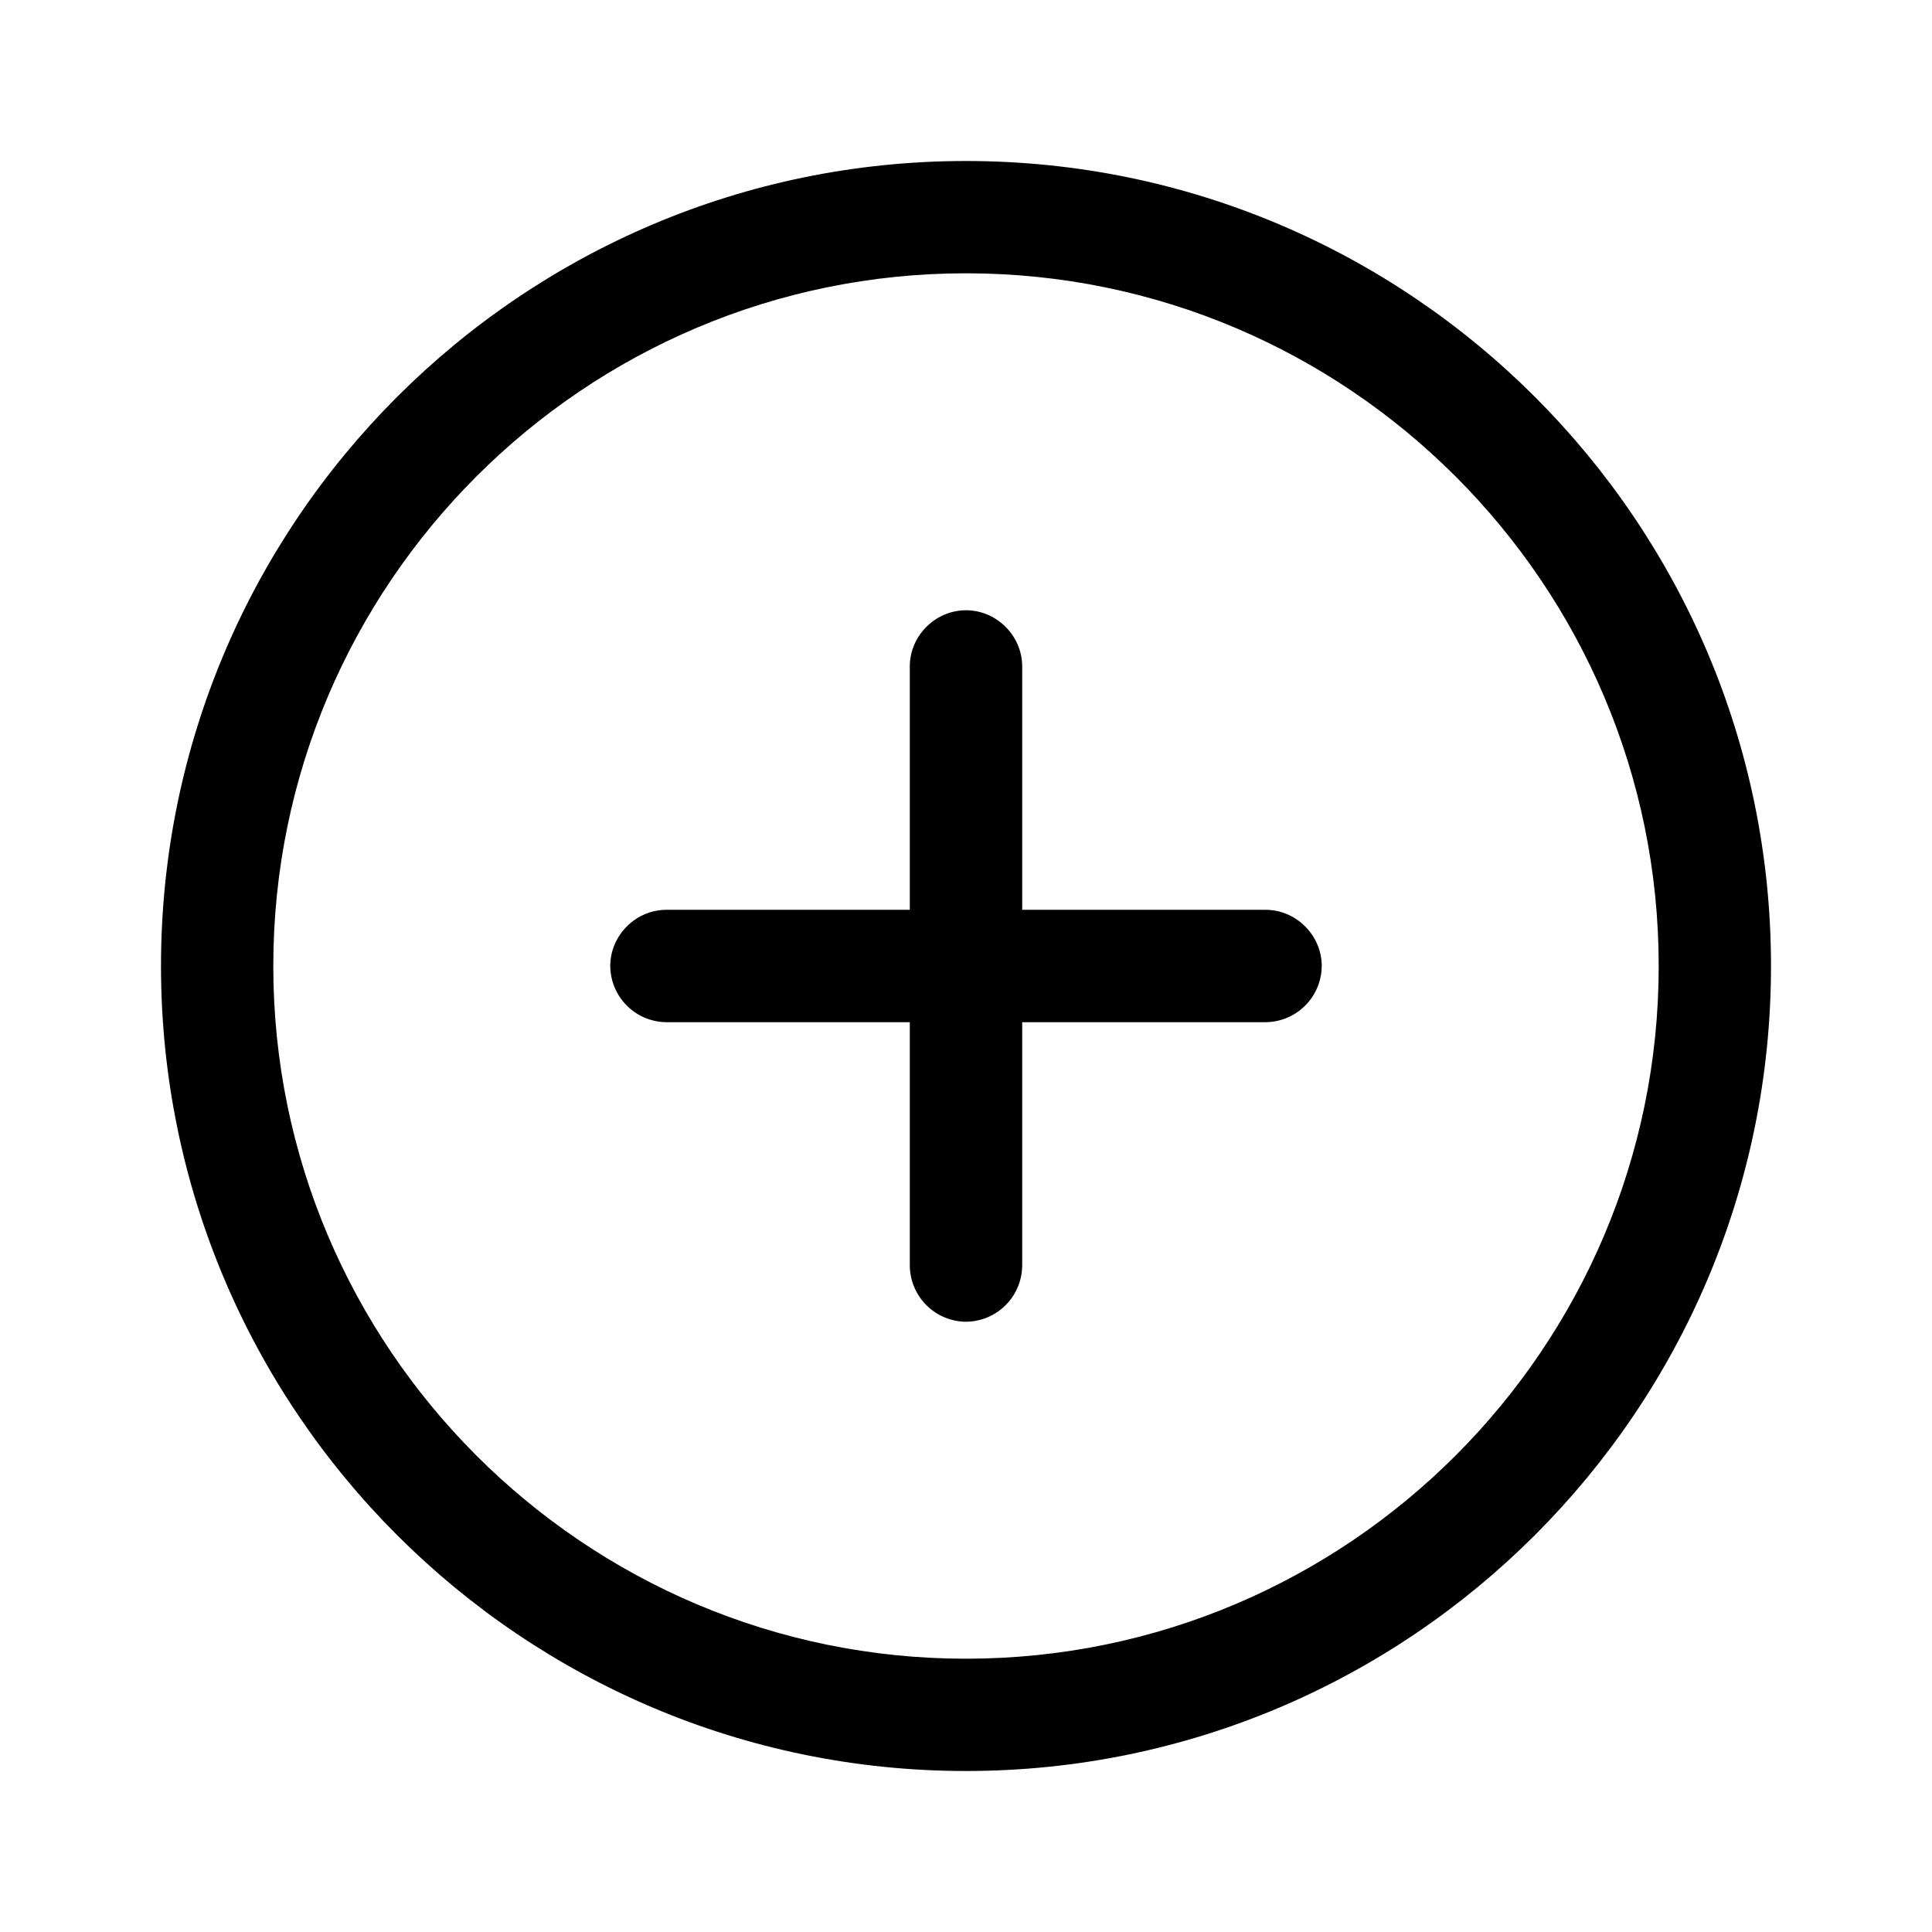 <svg xmlns="http://www.w3.org/2000/svg" width="24" height="24" fill="none" viewBox="0 0 24 24">
  <g class="plus-circle">
    <g class="plus-circle">
      <path fill="currentColor" d="M12 22C6.484 22 2 17.516 2 12S6.484 2 12 2s10 4.484 10 10-4.484 10-10 10Zm0-18.605c-4.744 0-8.605 3.86-8.605 8.605 0 4.744 3.86 8.605 8.605 8.605 4.744 0 8.605-3.86 8.605-8.605 0-4.744-3.86-8.605-8.605-8.605Z" class="Vector"/>
      <path fill="currentColor" d="M15.721 12.698H8.279A.703.703 0 0 1 7.581 12c0-.381.317-.698.698-.698h7.442c.381 0 .698.317.698.698a.703.703 0 0 1-.698.698Z" class="Vector"/>
      <path fill="currentColor" d="M12 16.419a.703.703 0 0 1-.698-.698V8.279c0-.381.317-.698.698-.698.381 0 .698.317.698.698v7.442a.703.703 0 0 1-.698.698Z" class="Vector"/>
    </g>
  </g>
</svg>
